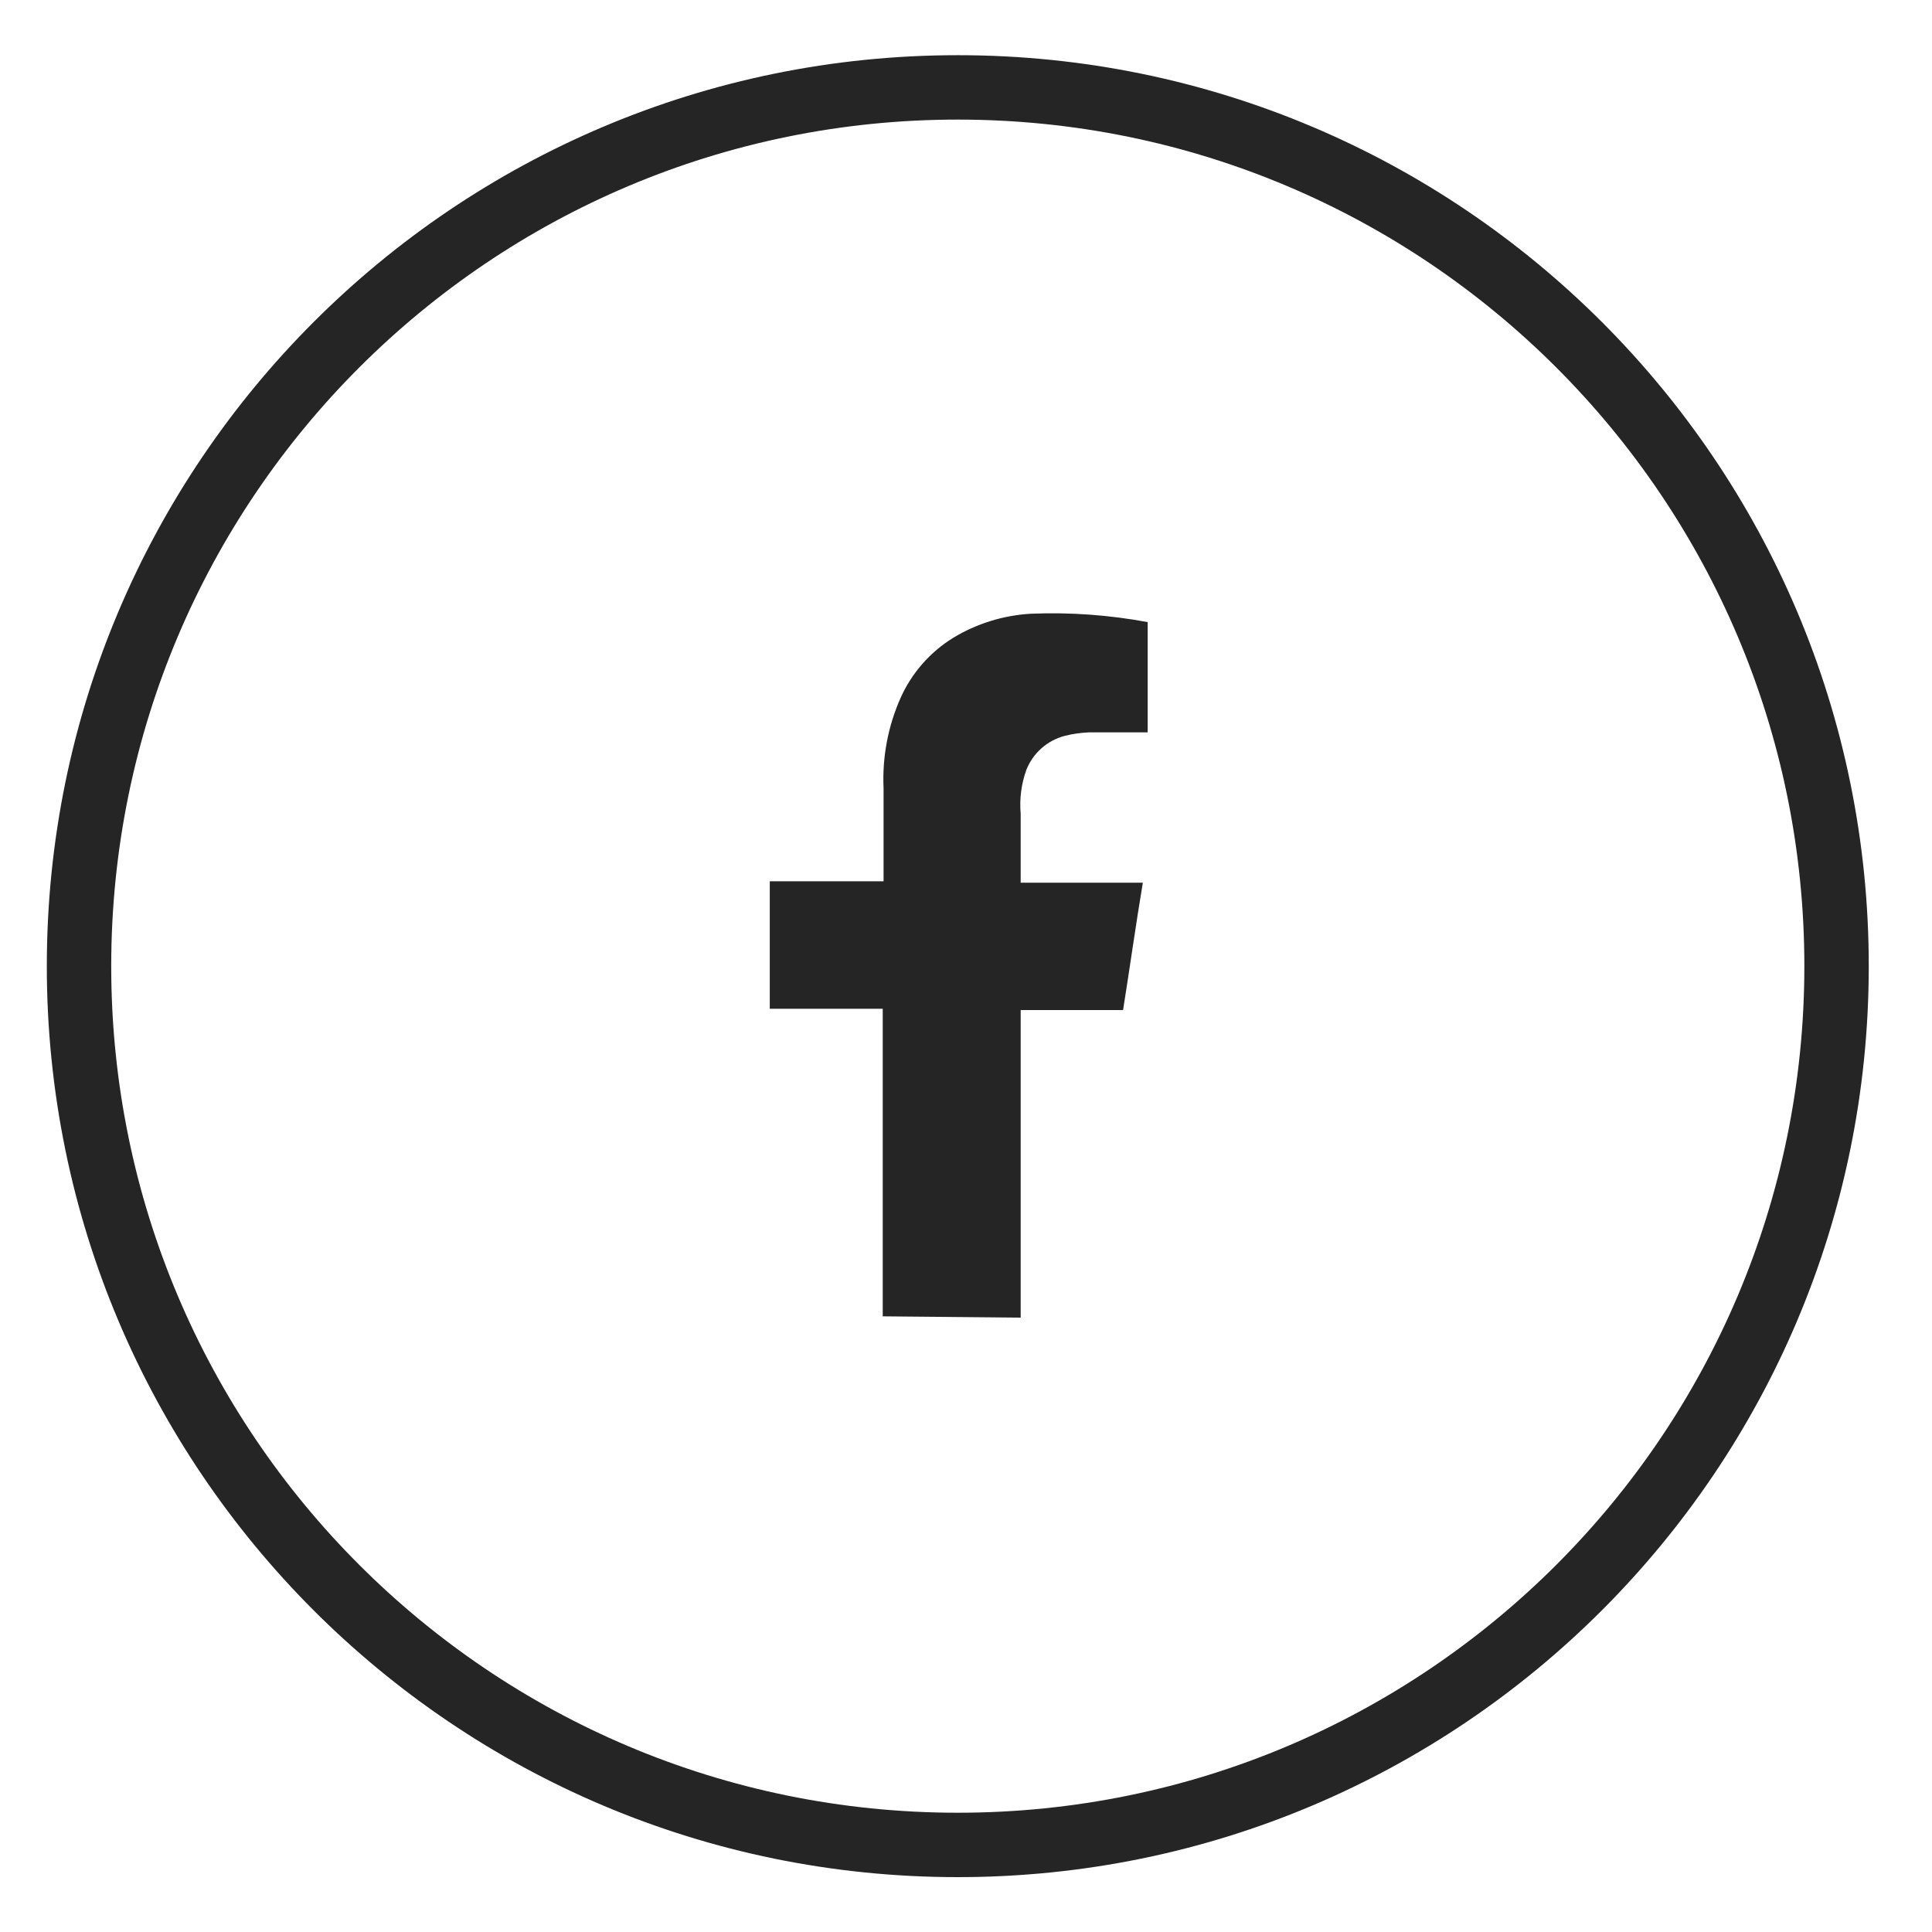 <svg width="30" height="30" viewBox="0 0 30 30" fill="none" xmlns="http://www.w3.org/2000/svg">
<path d="M28.018 15.003C28.018 7.743 22.132 1.857 14.872 1.857C7.612 1.857 1.727 7.743 1.727 15.003C1.727 22.263 7.612 28.148 14.872 28.148C22.132 28.148 28.017 22.263 28.018 15.003ZM29.018 15.003C29.017 22.815 22.684 29.148 14.872 29.148C7.06 29.148 0.727 22.815 0.727 15.003C0.727 7.191 7.06 0.857 14.872 0.857C22.684 0.857 29.018 7.191 29.018 15.003Z" fill="#252525"/>
<path fill-rule="evenodd" clip-rule="evenodd" d="M15.849 20.46V15.684C16.374 15.684 16.906 15.684 17.439 15.684C17.548 15.002 17.636 14.361 17.746 13.706H15.849C15.849 13.351 15.849 12.989 15.849 12.635C15.829 12.403 15.859 12.171 15.938 11.952C15.989 11.825 16.069 11.71 16.172 11.619C16.275 11.528 16.398 11.462 16.531 11.427C16.656 11.395 16.784 11.377 16.913 11.372H17.821V9.66C17.223 9.549 16.614 9.505 16.006 9.53C15.579 9.555 15.164 9.683 14.798 9.906C14.441 10.127 14.158 10.45 13.986 10.833C13.789 11.275 13.698 11.756 13.72 12.239C13.72 12.723 13.72 13.201 13.72 13.685H11.953C11.953 14.368 11.953 15.002 11.953 15.664C12.54 15.664 13.12 15.664 13.707 15.664V20.44L15.849 20.46Z" fill="#252525"/>
</svg>
